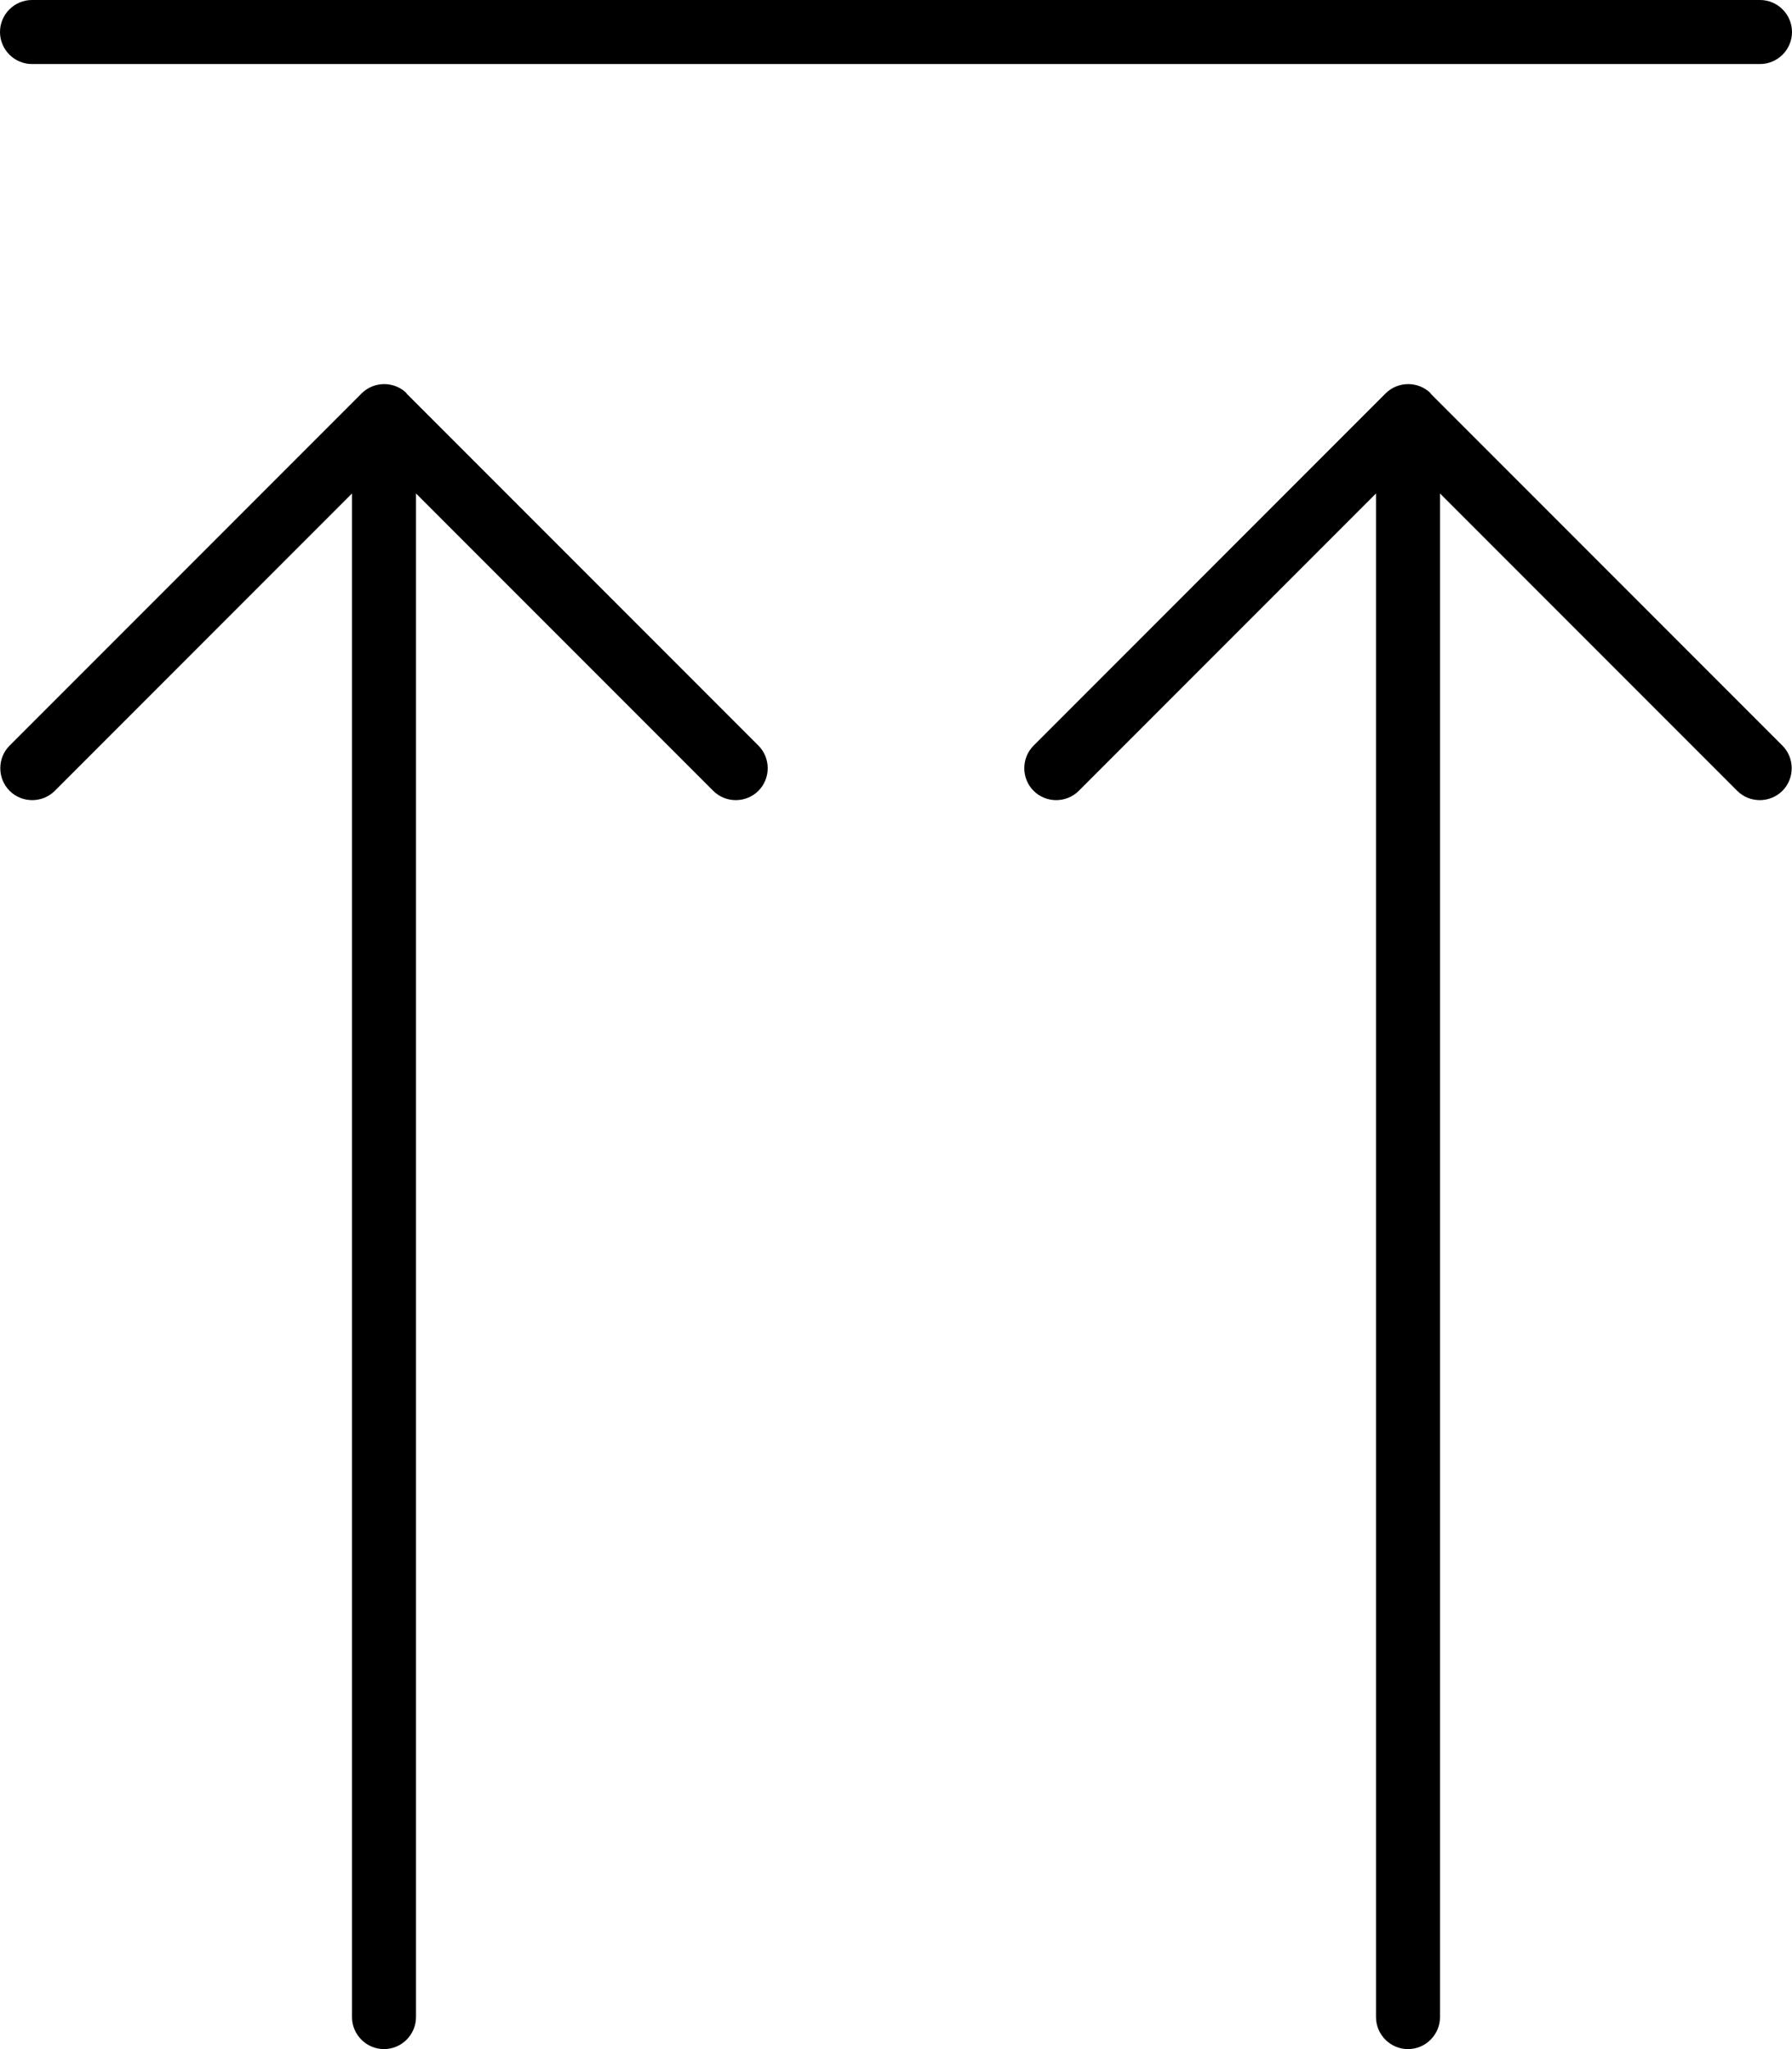 <svg xmlns="http://www.w3.org/2000/svg" viewBox="0 0 448 512"><!--! Font Awesome Pro 7.0.1 by @fontawesome - https://fontawesome.com License - https://fontawesome.com/license (Commercial License) Copyright 2025 Fonticons, Inc. --><path fill="currentColor" d="M8 0C3.6 0 0 3.6 0 8s3.6 8 8 8l432 0c4.4 0 8-3.6 8-8s-3.6-8-8-8L8 0zm93.7 98.3c-3.1-3.1-8.2-3.1-11.3 0l-88 88c-3.1 3.1-3.1 8.2 0 11.3s8.2 3.1 11.3 0L88 123.3 88 504c0 4.4 3.6 8 8 8s8-3.6 8-8l0-380.7 74.3 74.3c3.1 3.1 8.2 3.1 11.3 0s3.1-8.2 0-11.3l-88-88zm256 0c-3.1-3.1-8.2-3.1-11.3 0l-88 88c-3.1 3.1-3.1 8.2 0 11.3s8.2 3.1 11.3 0L344 123.3 344 504c0 4.4 3.6 8 8 8s8-3.6 8-8l0-380.7 74.3 74.3c3.1 3.1 8.2 3.1 11.3 0s3.1-8.2 0-11.3l-88-88z"/></svg>